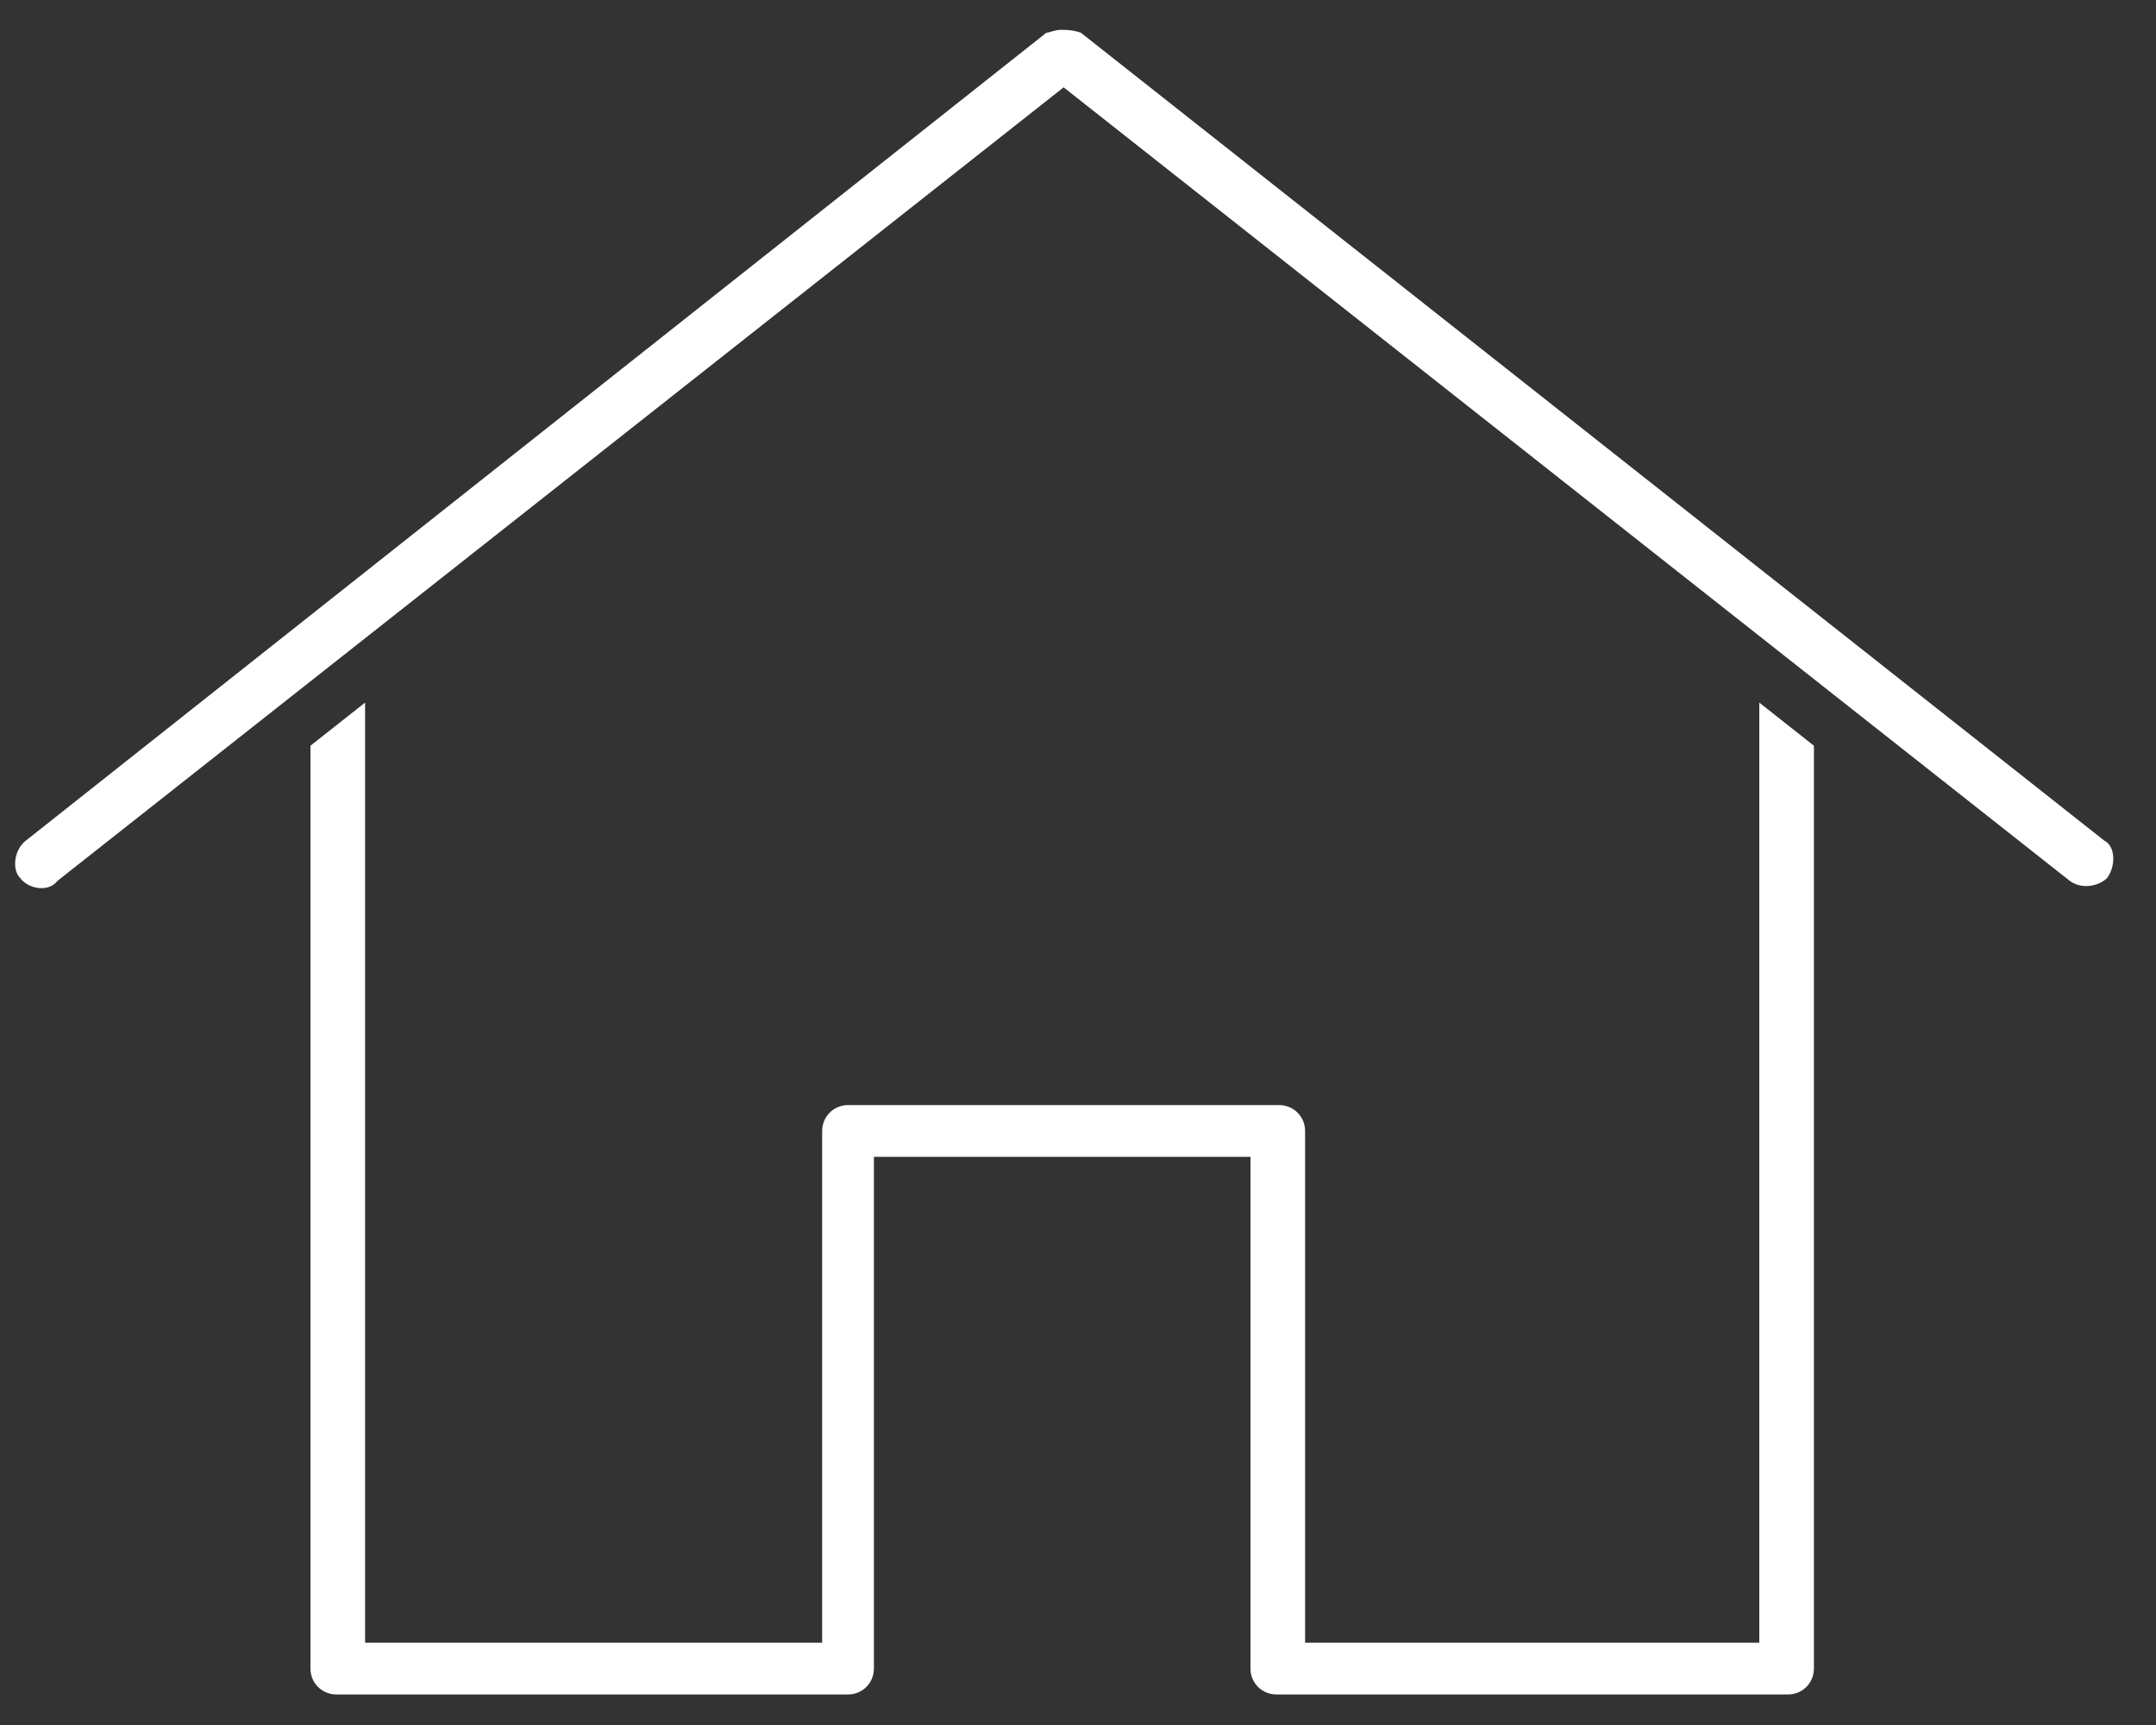<?xml version="1.0" encoding="utf-8"?>
<!-- Generator: Adobe Illustrator 21.1.0, SVG Export Plug-In . SVG Version: 6.00 Build 0)  -->
<svg version="1.1" id="Layer_1" xmlns="http://www.w3.org/2000/svg" xmlns:xlink="http://www.w3.org/1999/xlink" x="0px" y="0px"
	 viewBox="0 0 75 60" style="enable-background:new 0 0 75 60;" xml:space="preserve">
<rect x="0" y="0" width="75" height="60" fill="#333333" stroke="none"/>
<style type="text/css">
	.st0{fill:#FFFFFF;}
</style>
<g transform="translate(0,-952.362)">
	<path class="st0" d="M36.9,953.4c-0.2,0-0.4,0.1-0.5,0.1L0.9,981.6c-0.4,0.3-0.5,1-0.2,1.3c0.3,0.4,1,0.5,1.3,0.1l35-27.6l35,27.6
		c0.4,0.3,1,0.2,1.3-0.1c0.3-0.4,0.3-1.1-0.1-1.3l-35.6-28.1C37.3,953.4,37.1,953.4,36.9,953.4z M12.7,976.8l-1.9,1.5v32.1
		c0,0.5,0.4,0.9,0.9,0.9h17.8c0.5,0,0.9-0.4,0.9-0.9v-17.8h13.1v17.8c0,0.5,0.4,0.9,0.9,0.9h17.8c0.5,0,0.9-0.4,0.9-0.9v-32.1
		l-1.9-1.5v32.7H45.4v-17.8c0-0.5-0.4-0.9-0.9-0.9h-15c-0.5,0-0.9,0.4-0.9,0.9v17.8H12.7V976.8z"/>
</g>
</svg>
